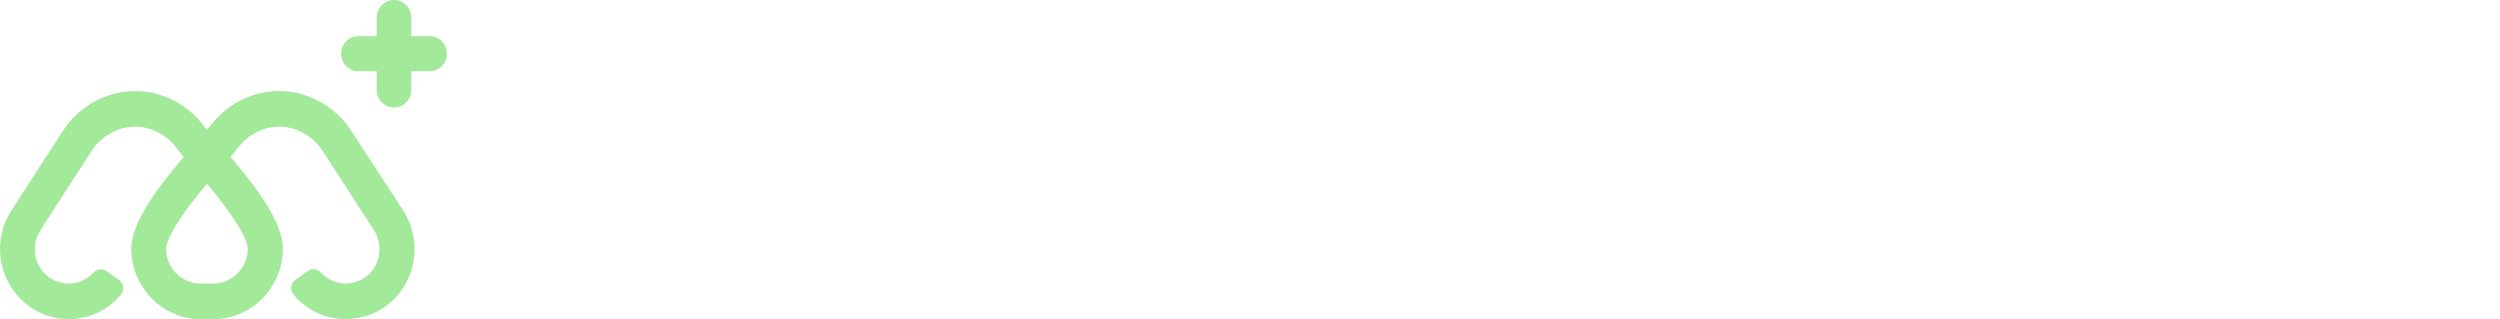 <svg width="329" height="42" viewBox="0 0 329 42" fill="none" xmlns="http://www.w3.org/2000/svg">
<path d="M9.053 42C8.124 42 7.195 41.856 6.295 41.562C2.624 40.389 0.037 36.813 0 32.865C-0.015 31.005 0.513 29.198 1.539 27.648C3.189 25.084 8.614 16.683 8.815 16.426C11.082 13.605 14.344 11.987 17.778 11.987C20.944 11.987 23.924 13.325 26.169 15.76C26.213 15.813 27.15 16.978 27.239 17.084C27.663 16.562 28.257 15.844 28.339 15.753C30.591 13.318 33.571 11.979 36.722 11.979C40.156 11.979 43.419 13.598 45.686 16.418C45.901 16.683 53.014 27.64 53.014 27.64C54.314 29.614 54.812 32.011 54.411 34.4C53.883 37.561 51.721 40.238 48.777 41.373C47.715 41.781 46.607 41.992 45.492 41.992C42.861 41.992 40.364 40.828 38.64 38.794C38.395 38.507 38.283 38.128 38.328 37.758C38.372 37.387 38.573 37.047 38.878 36.828L40.52 35.663C40.743 35.505 40.996 35.421 41.264 35.421C41.628 35.421 41.97 35.58 42.215 35.845C43.055 36.775 44.251 37.312 45.492 37.312C46.213 37.312 46.912 37.138 47.566 36.797C48.725 36.193 49.58 35.058 49.84 33.765C50.1 32.48 49.848 31.202 49.127 30.173C49.127 30.173 42.282 19.549 42.148 19.39C40.758 17.659 38.789 16.668 36.745 16.668C34.864 16.668 33.073 17.485 31.706 18.967C31.631 19.05 30.792 20.093 30.346 20.653C33.616 24.494 37.228 29.243 37.228 32.691C37.228 37.826 33.125 42 28.086 42H26.429C21.383 42 17.28 37.826 17.28 32.699C17.28 29.243 20.899 24.494 24.17 20.653C23.709 20.078 22.839 18.989 22.802 18.944C21.45 17.485 19.658 16.668 17.778 16.668C15.734 16.668 13.765 17.659 12.375 19.39C12.182 19.662 8.101 25.984 5.411 30.158C4.772 31.088 4.497 32.162 4.608 33.281C4.779 34.922 5.857 36.382 7.358 36.987C7.901 37.206 8.466 37.319 9.038 37.319C10.279 37.319 11.468 36.782 12.315 35.852C12.561 35.58 12.902 35.429 13.267 35.429C13.534 35.429 13.787 35.512 14.01 35.663L15.66 36.835C15.964 37.047 16.158 37.387 16.21 37.758C16.254 38.128 16.143 38.507 15.905 38.794C14.188 40.828 11.684 42 9.045 42H9.053ZM27.232 24.177C26.251 25.349 25.418 26.4 24.697 27.375C21.985 31.066 21.851 32.457 21.851 32.699C21.851 35.247 23.887 37.319 26.399 37.319H28.057C30.539 37.319 32.568 35.293 32.612 32.775C32.612 32.744 32.612 32.722 32.612 32.691C32.612 32.45 32.479 31.058 29.766 27.368C29.03 26.362 28.161 25.266 27.239 24.177H27.232Z" fill="#A2E99A"/>
<path fill-rule="evenodd" clip-rule="evenodd" d="M51.848 0C53.103 0 54.12 1.034 54.12 2.309V4.763H56.535C57.791 4.763 58.808 5.797 58.808 7.072C58.808 8.348 57.791 9.381 56.535 9.381H54.12V11.835C54.12 13.11 53.103 14.144 51.848 14.144C50.593 14.144 49.575 13.11 49.575 11.835V9.381H47.16C45.905 9.381 44.887 8.348 44.887 7.072C44.887 5.797 45.905 4.763 47.16 4.763L49.575 4.763V2.309C49.575 1.034 50.593 0 51.848 0Z" fill="#A2E99A"/>
</svg>
